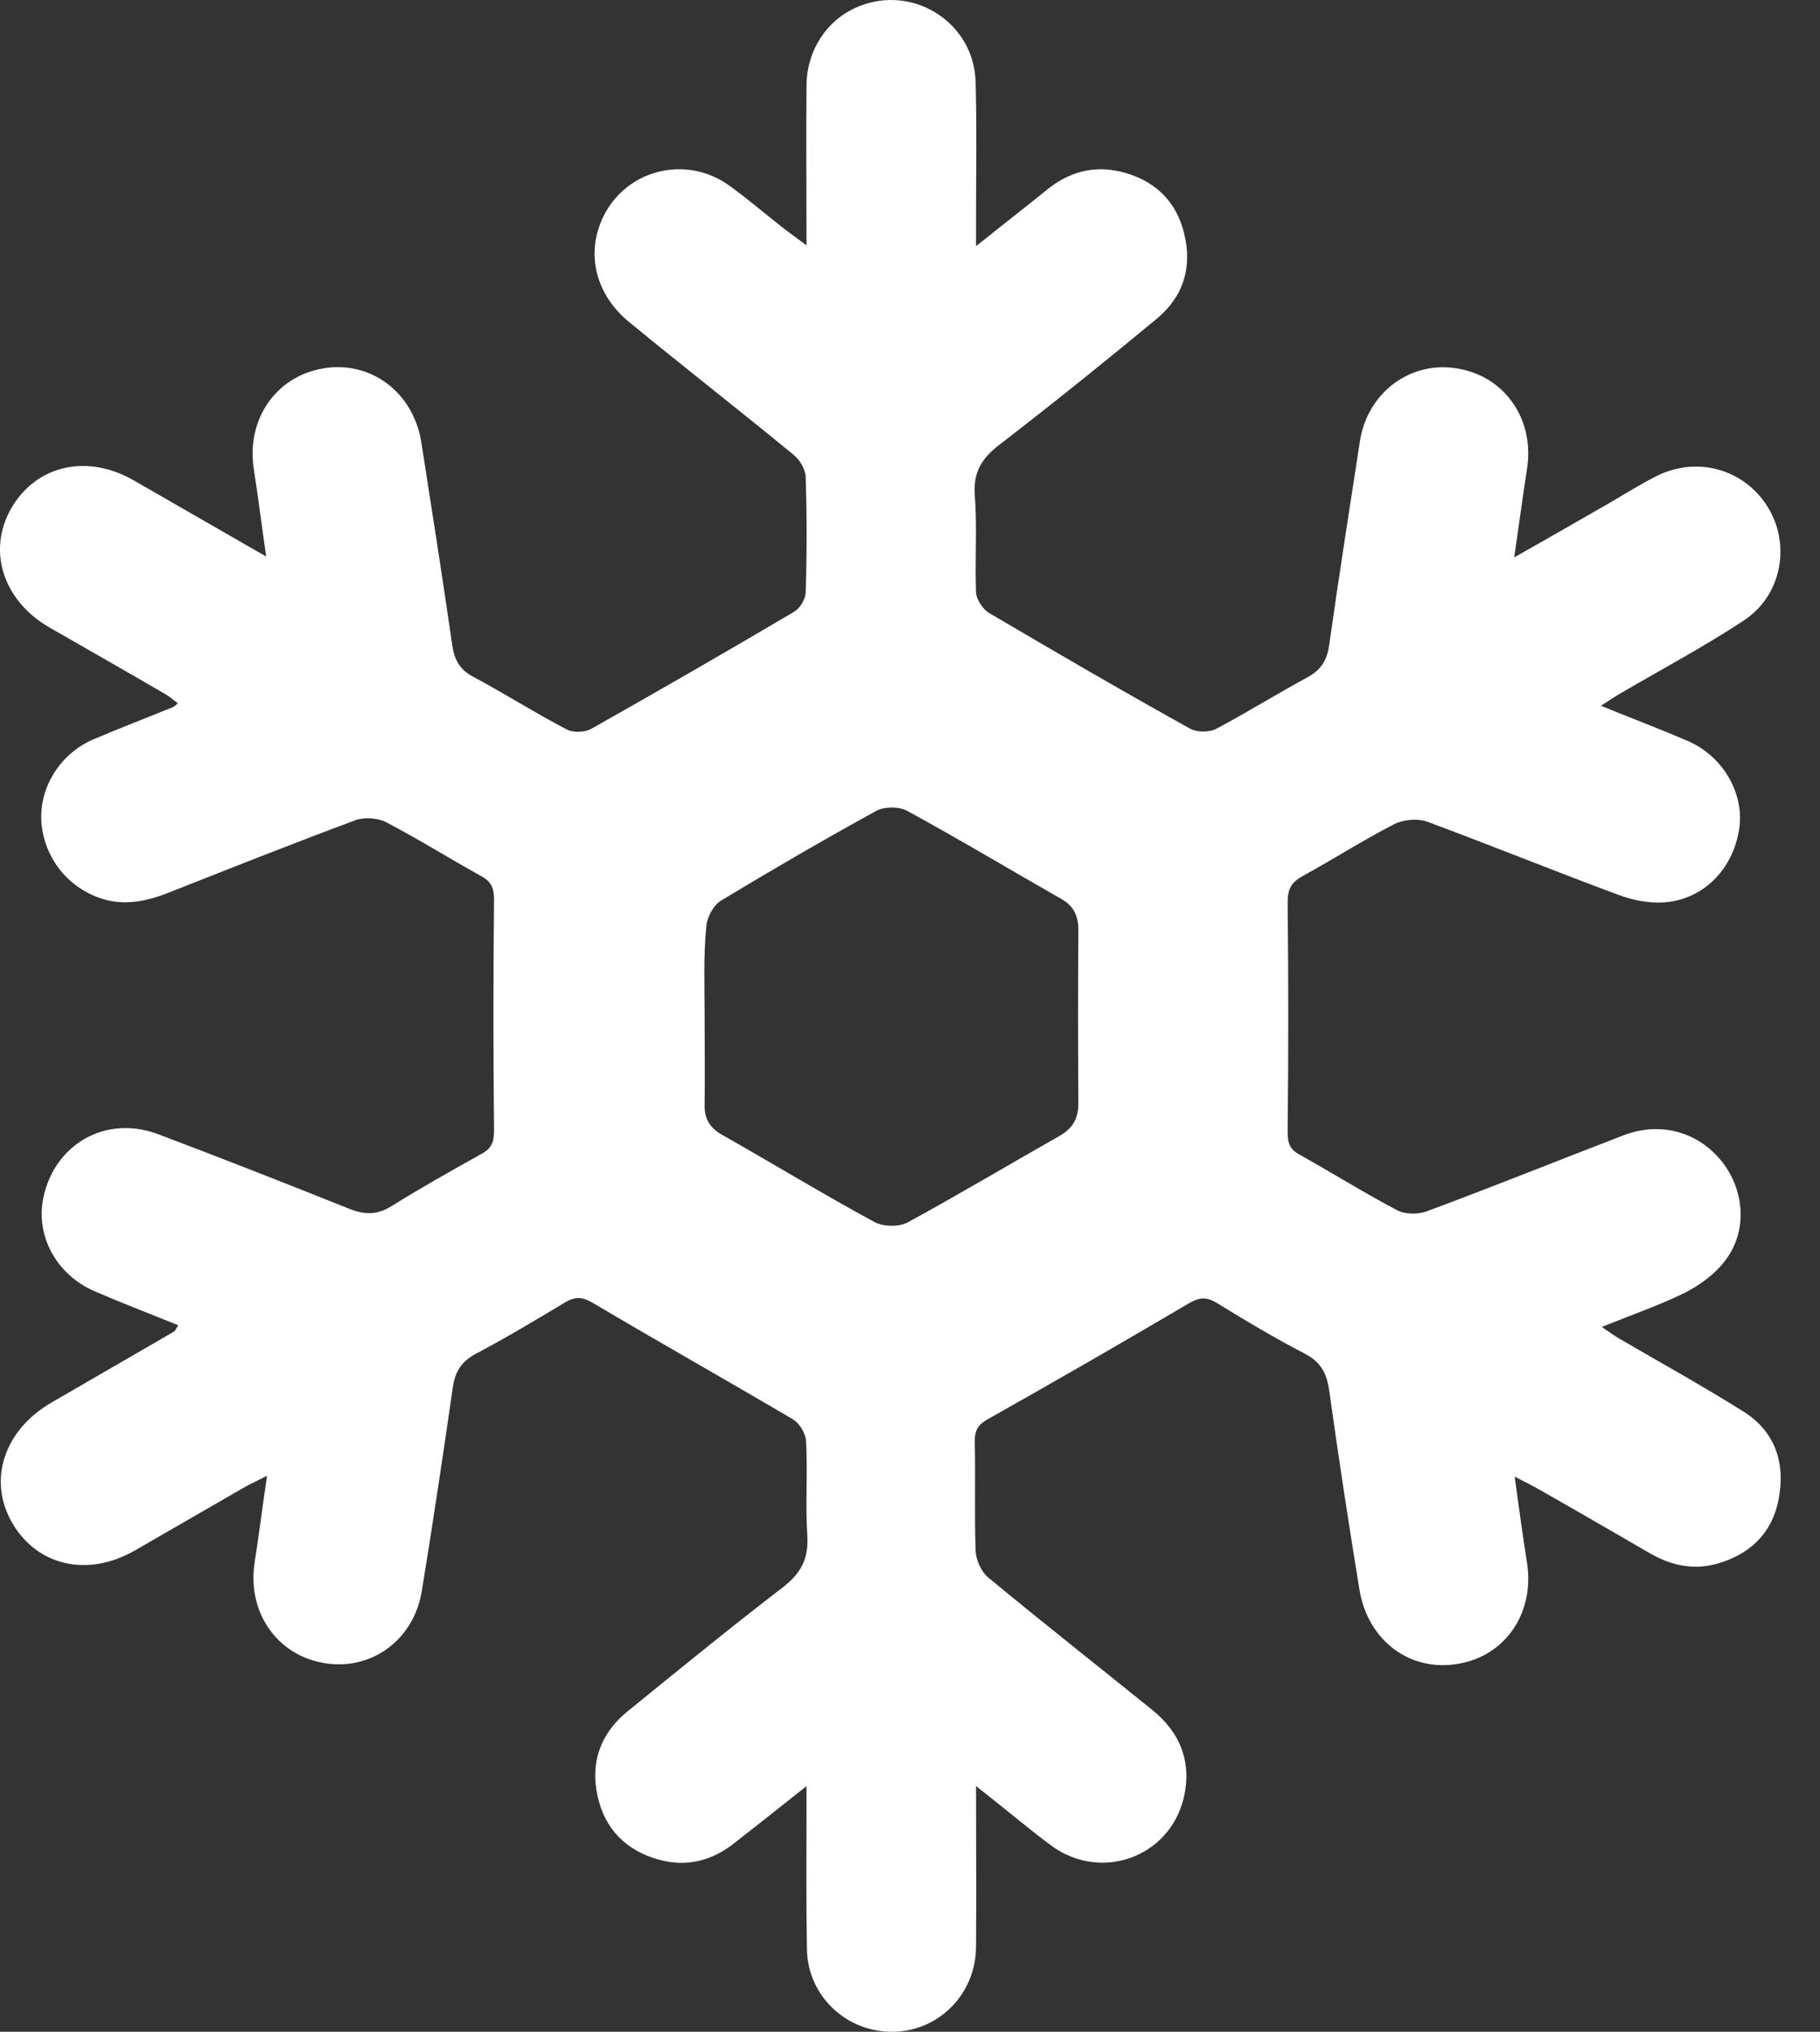 <svg width="43" height="48" viewBox="0 0 43 48" fill="none" xmlns="http://www.w3.org/2000/svg">
<rect x="0" y="0" width="43" height="48" fill="#333333" stroke="none"/>
<path d="M23.06 42.196C23.06 43.545 23.07 44.773 23.06 46.002C23.05 47.111 22.181 47.98 21.113 48C20.004 48.02 19.085 47.161 19.065 46.052C19.045 44.973 19.055 43.884 19.055 42.805C19.055 42.645 19.055 42.486 19.055 42.196C18.425 42.696 17.886 43.125 17.347 43.545C16.817 43.964 16.218 44.114 15.569 43.934C14.799 43.724 14.29 43.215 14.12 42.436C13.94 41.637 14.19 40.947 14.829 40.428C16.048 39.439 17.257 38.45 18.495 37.501C18.915 37.172 19.105 36.842 19.075 36.292C19.025 35.543 19.085 34.794 19.045 34.045C19.035 33.865 18.885 33.615 18.725 33.526C17.167 32.607 15.589 31.718 14.02 30.789C13.771 30.639 13.601 30.619 13.351 30.769C12.652 31.188 11.953 31.608 11.233 31.987C10.884 32.177 10.744 32.427 10.694 32.806C10.464 34.405 10.225 36.003 9.965 37.591C9.775 38.75 8.766 39.479 7.657 39.289C6.529 39.099 5.829 38.071 6.019 36.892C6.119 36.253 6.199 35.613 6.309 34.864C6.079 34.984 5.919 35.054 5.779 35.134C4.91 35.633 4.051 36.133 3.182 36.632C2.063 37.272 0.875 36.992 0.285 35.973C-0.294 34.964 0.096 33.785 1.214 33.136C2.183 32.577 3.142 32.017 4.111 31.458C4.131 31.448 4.151 31.408 4.211 31.308C3.542 31.038 2.893 30.789 2.243 30.509C1.334 30.119 0.835 29.2 1.025 28.291C1.294 27.023 2.503 26.334 3.732 26.793C5.24 27.362 6.738 27.952 8.237 28.551C8.606 28.701 8.906 28.711 9.256 28.491C9.945 28.062 10.654 27.662 11.373 27.262C11.613 27.133 11.673 26.983 11.673 26.703C11.653 24.885 11.653 23.077 11.673 21.259C11.673 20.989 11.613 20.829 11.373 20.7C10.614 20.28 9.885 19.821 9.116 19.421C8.916 19.321 8.596 19.301 8.386 19.381C6.938 19.921 5.5 20.49 4.061 21.059C3.492 21.289 2.922 21.429 2.313 21.199C1.534 20.909 1.015 20.19 0.975 19.371C0.945 18.572 1.434 17.803 2.193 17.473C2.823 17.203 3.452 16.964 4.091 16.704C4.121 16.694 4.141 16.664 4.201 16.614C4.081 16.524 3.991 16.444 3.881 16.384C2.972 15.855 2.063 15.336 1.154 14.816C0.066 14.177 -0.304 13.008 0.265 12.009C0.855 10.99 2.053 10.711 3.162 11.35C4.171 11.929 5.18 12.509 6.289 13.148C6.179 12.389 6.099 11.739 5.999 11.1C5.809 9.922 6.509 8.893 7.637 8.703C8.756 8.513 9.765 9.262 9.955 10.451C10.204 12.049 10.454 13.637 10.684 15.236C10.734 15.575 10.854 15.815 11.173 15.985C11.923 16.384 12.642 16.844 13.391 17.233C13.541 17.313 13.81 17.303 13.96 17.224C15.569 16.314 17.167 15.396 18.755 14.457C18.895 14.377 19.025 14.167 19.035 14.007C19.065 13.088 19.065 12.179 19.035 11.26C19.025 11.08 18.895 10.861 18.745 10.741C17.456 9.682 16.148 8.663 14.859 7.604C14.07 6.955 13.841 5.996 14.24 5.147C14.77 4.018 16.178 3.648 17.207 4.368C17.656 4.687 18.066 5.047 18.505 5.386C18.655 5.506 18.815 5.616 19.055 5.796C19.055 4.458 19.045 3.239 19.055 2.01C19.065 1.161 19.564 0.432 20.313 0.142C21.602 -0.367 23.02 0.552 23.05 1.94C23.08 3.019 23.06 4.108 23.06 5.187C23.06 5.347 23.06 5.516 23.06 5.816C23.67 5.327 24.199 4.917 24.718 4.497C25.238 4.068 25.827 3.898 26.487 4.058C27.266 4.248 27.785 4.737 27.975 5.506C28.175 6.305 27.965 7.005 27.326 7.534C26.107 8.543 24.878 9.532 23.62 10.501C23.2 10.82 22.99 11.15 23.03 11.7C23.09 12.459 23.03 13.228 23.06 13.997C23.07 14.167 23.22 14.387 23.36 14.476C24.938 15.405 26.517 16.325 28.115 17.213C28.275 17.303 28.564 17.303 28.724 17.224C29.463 16.834 30.163 16.394 30.902 15.995C31.211 15.825 31.351 15.595 31.401 15.256C31.631 13.637 31.881 12.029 32.13 10.421C32.31 9.272 33.319 8.523 34.418 8.703C35.557 8.883 36.266 9.912 36.076 11.09C35.976 11.739 35.886 12.399 35.776 13.168C36.586 12.708 37.305 12.299 38.014 11.889C38.373 11.68 38.723 11.46 39.093 11.27C40.052 10.761 41.19 11.06 41.76 11.969C42.319 12.858 42.099 14.077 41.19 14.666C40.261 15.276 39.273 15.805 38.314 16.364C38.174 16.444 38.044 16.534 37.824 16.674C38.563 16.974 39.223 17.224 39.872 17.503C40.711 17.863 41.22 18.752 41.09 19.591C40.941 20.54 40.242 21.259 39.303 21.319C38.953 21.339 38.573 21.269 38.234 21.139C36.725 20.58 35.227 19.971 33.719 19.411C33.489 19.331 33.159 19.361 32.94 19.471C32.2 19.851 31.501 20.3 30.772 20.7C30.502 20.849 30.422 21.009 30.422 21.329C30.442 23.127 30.442 24.925 30.422 26.723C30.422 26.993 30.462 27.153 30.712 27.282C31.481 27.712 32.23 28.181 33.009 28.591C33.199 28.691 33.499 28.691 33.699 28.621C35.257 28.042 36.795 27.422 38.353 26.823C39.233 26.483 40.132 26.743 40.691 27.452C41.22 28.131 41.29 29.09 40.761 29.78C40.521 30.099 40.162 30.359 39.812 30.539C39.203 30.838 38.563 31.058 37.844 31.348C38.034 31.478 38.144 31.558 38.264 31.628C39.243 32.197 40.231 32.746 41.19 33.346C41.95 33.825 42.189 34.574 42.02 35.434C41.86 36.243 41.32 36.742 40.531 36.952C39.992 37.092 39.482 36.982 38.993 36.702C38.114 36.193 37.235 35.683 36.356 35.184C36.196 35.094 36.036 35.014 35.786 34.884C35.886 35.623 35.976 36.273 36.076 36.912C36.266 38.1 35.567 39.129 34.438 39.309C33.309 39.499 32.32 38.76 32.12 37.561C31.861 35.983 31.621 34.405 31.401 32.826C31.341 32.427 31.191 32.167 30.822 31.977C30.113 31.608 29.423 31.198 28.744 30.779C28.494 30.629 28.325 30.649 28.075 30.799C26.517 31.718 24.938 32.627 23.36 33.516C23.12 33.645 23.03 33.775 23.03 34.045C23.05 34.914 23.02 35.773 23.05 36.642C23.06 36.852 23.18 37.122 23.34 37.261C24.619 38.32 25.927 39.349 27.226 40.398C27.895 40.937 28.165 41.647 27.965 42.486C27.625 43.864 26.047 44.454 24.868 43.624C24.299 43.205 23.74 42.725 23.06 42.196ZM16.647 23.996C16.647 24.695 16.657 25.395 16.647 26.094C16.637 26.433 16.777 26.653 17.067 26.813C18.266 27.492 19.444 28.211 20.663 28.871C20.863 28.981 21.232 28.991 21.442 28.881C22.651 28.221 23.84 27.512 25.038 26.833C25.348 26.653 25.478 26.423 25.478 26.064C25.468 24.705 25.468 23.337 25.478 21.978C25.478 21.649 25.378 21.409 25.078 21.239C23.869 20.55 22.671 19.831 21.442 19.161C21.252 19.052 20.903 19.052 20.713 19.151C19.474 19.831 18.256 20.54 17.047 21.269C16.857 21.379 16.697 21.679 16.687 21.898C16.617 22.598 16.647 23.297 16.647 23.996Z" fill="white"/>
</svg>

